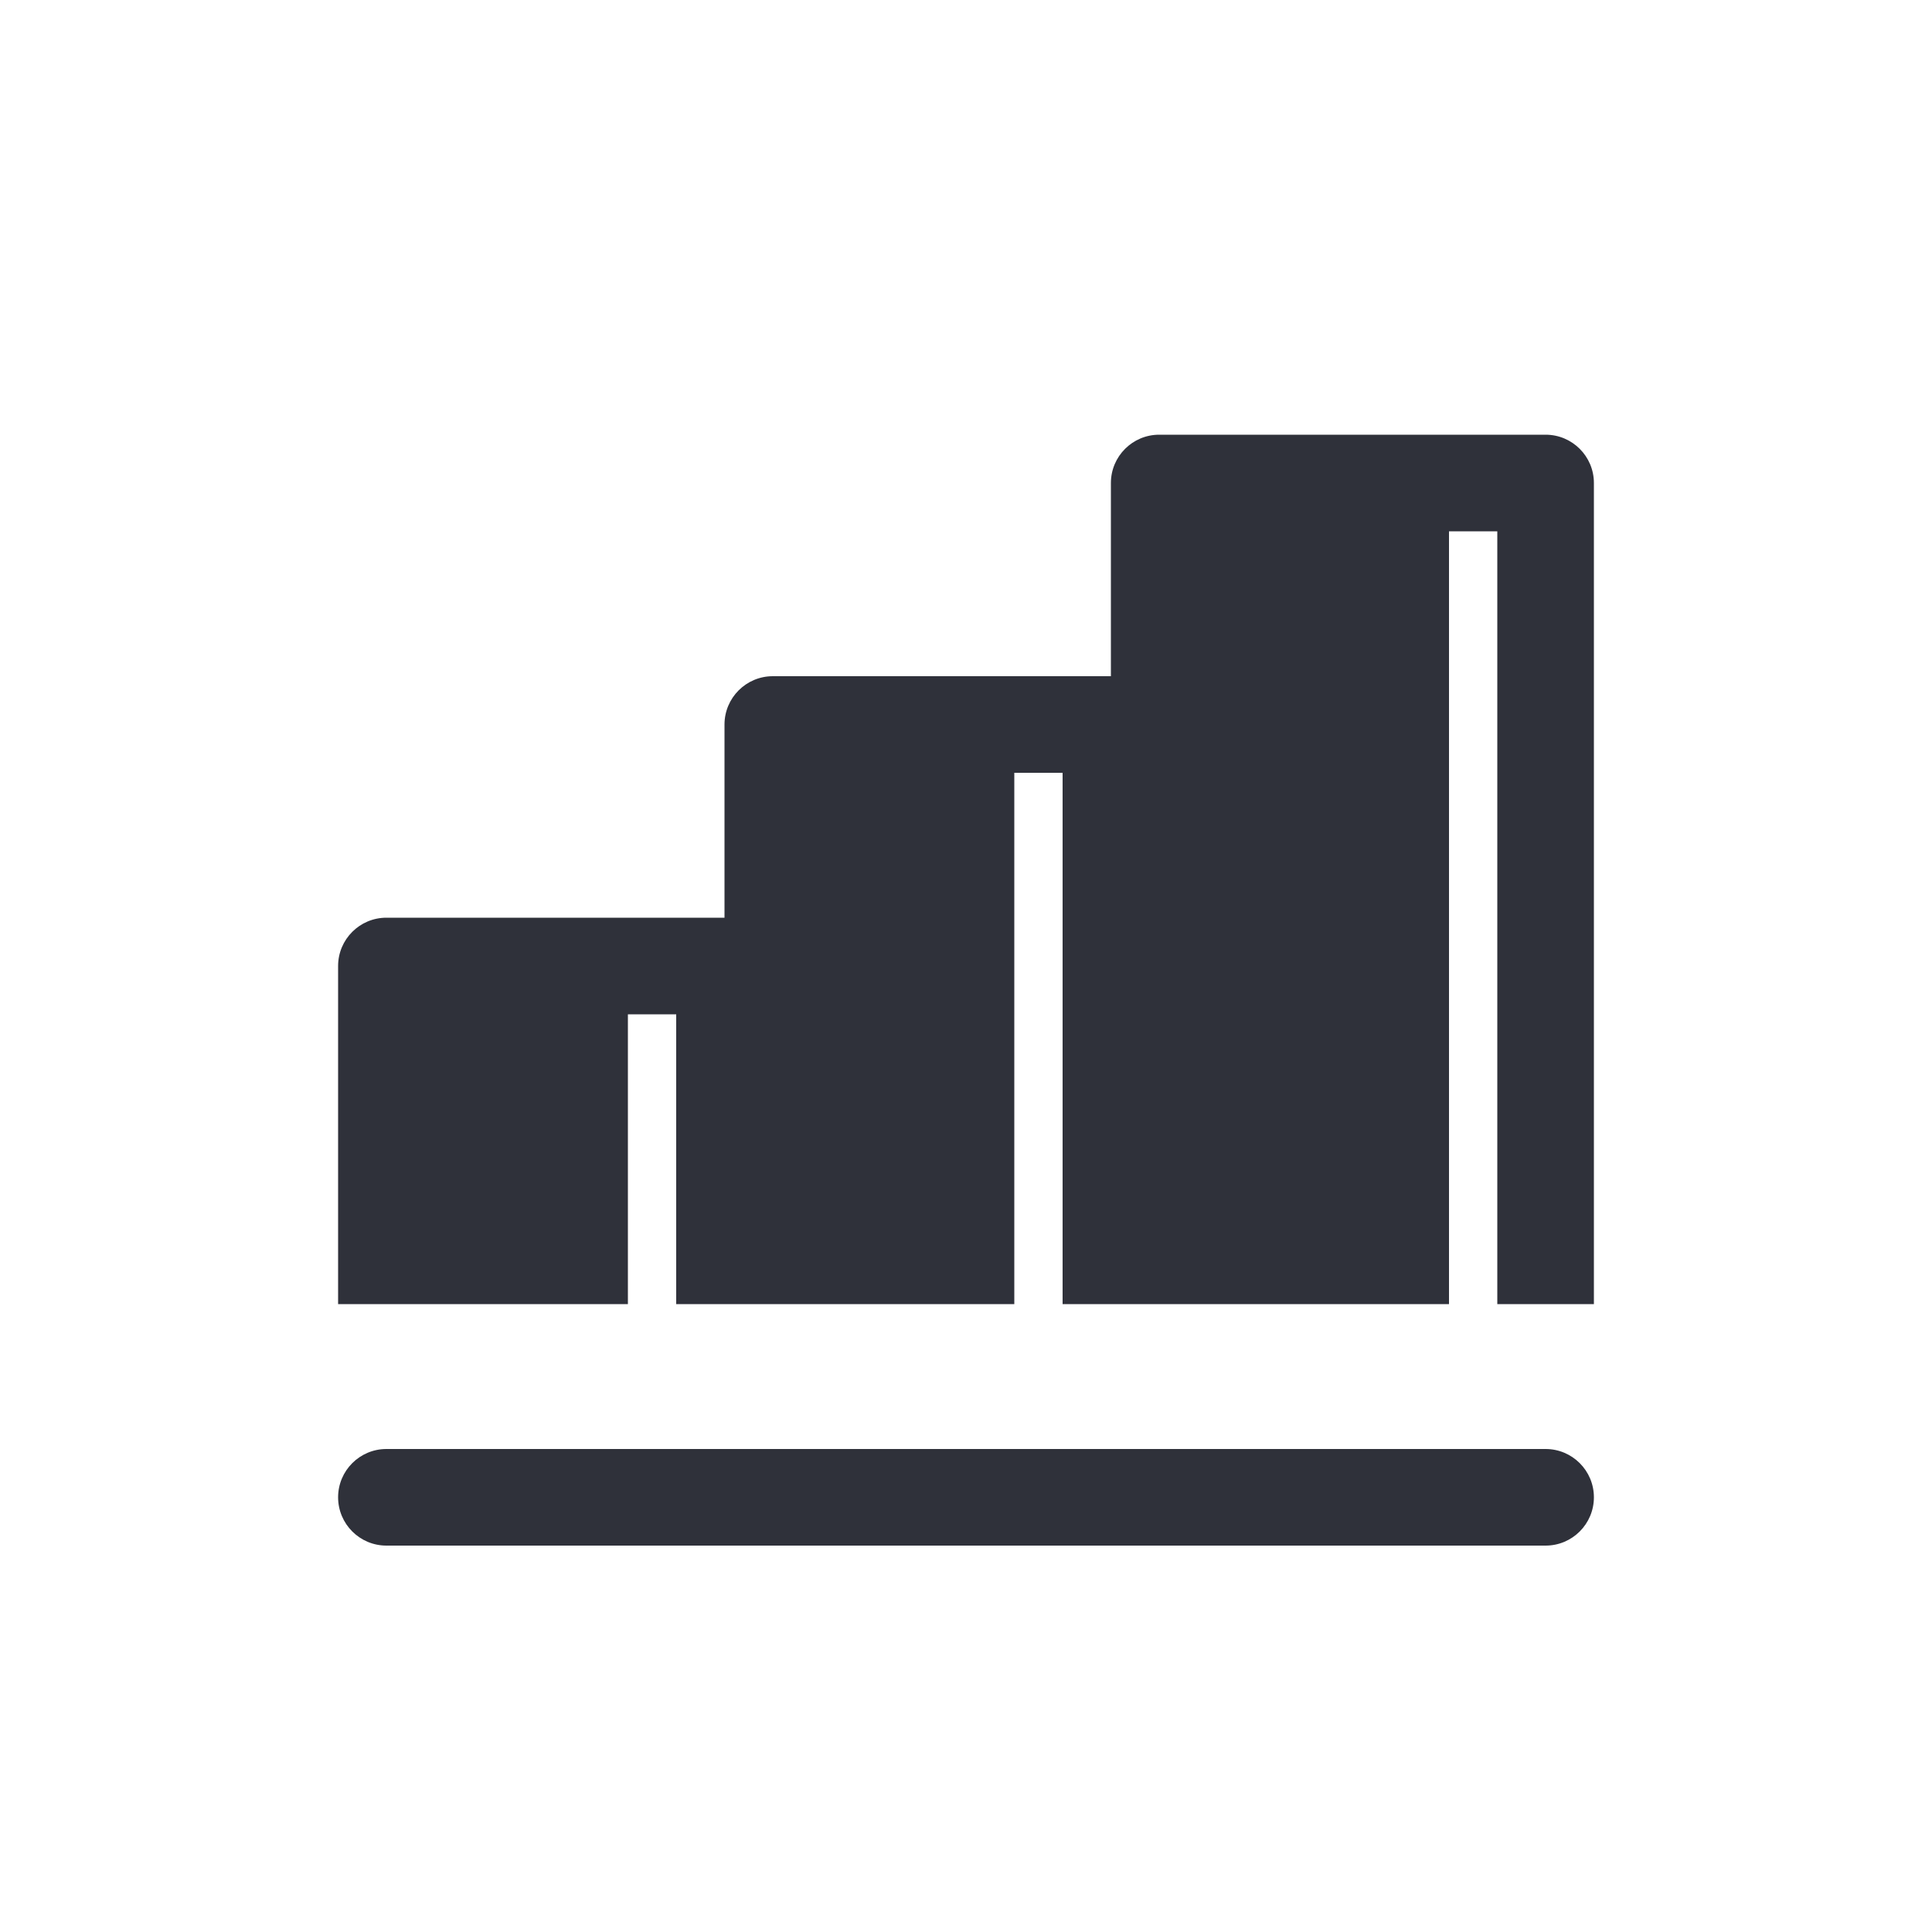 <?xml version="1.0" encoding="UTF-8"?>
<svg width="40px" height="40px" viewBox="0 0 40 40" version="1.1" xmlns="http://www.w3.org/2000/svg" xmlns:xlink="http://www.w3.org/1999/xlink">
    <!-- Generator: Sketch 59.1 (86144) - https://sketch.com -->
    <title>Vector Files/40x40/Flattened/Misc/Data (Filled)</title>
    <desc>Created with Sketch.</desc>
    <g id="40x40/Flattened/Misc/Data-(Filled)" stroke="none" stroke-width="1" fill="none" fill-rule="evenodd">
        <path d="M8,32 C7.448,32 7,31.552 7,31 C7,30.448 7.448,30 8,30 L32,30 C32.552,30 33,30.448 33,31 C33,31.552 32.552,32 32,32 L8,32 Z M31,27 L31,11 L30,11 L30,27 L22,27 L22,16 L21,16 L21,27 L14,27 L14,21 L13,21 L13,27 L7,27 L7,20 C7,19.448 7.448,19 8,19 L15,19 L15,15 C15,14.448 15.448,14 16,14 L23,14 L23,10 C23,9.448 23.448,9 24,9 L32,9 C32.552,9 33,9.448 33,10 L33,27 L31,27 Z" id="Data-(Filled)" fill="#2F313A" fill-rule="nonzero"></path>
    </g>
</svg>